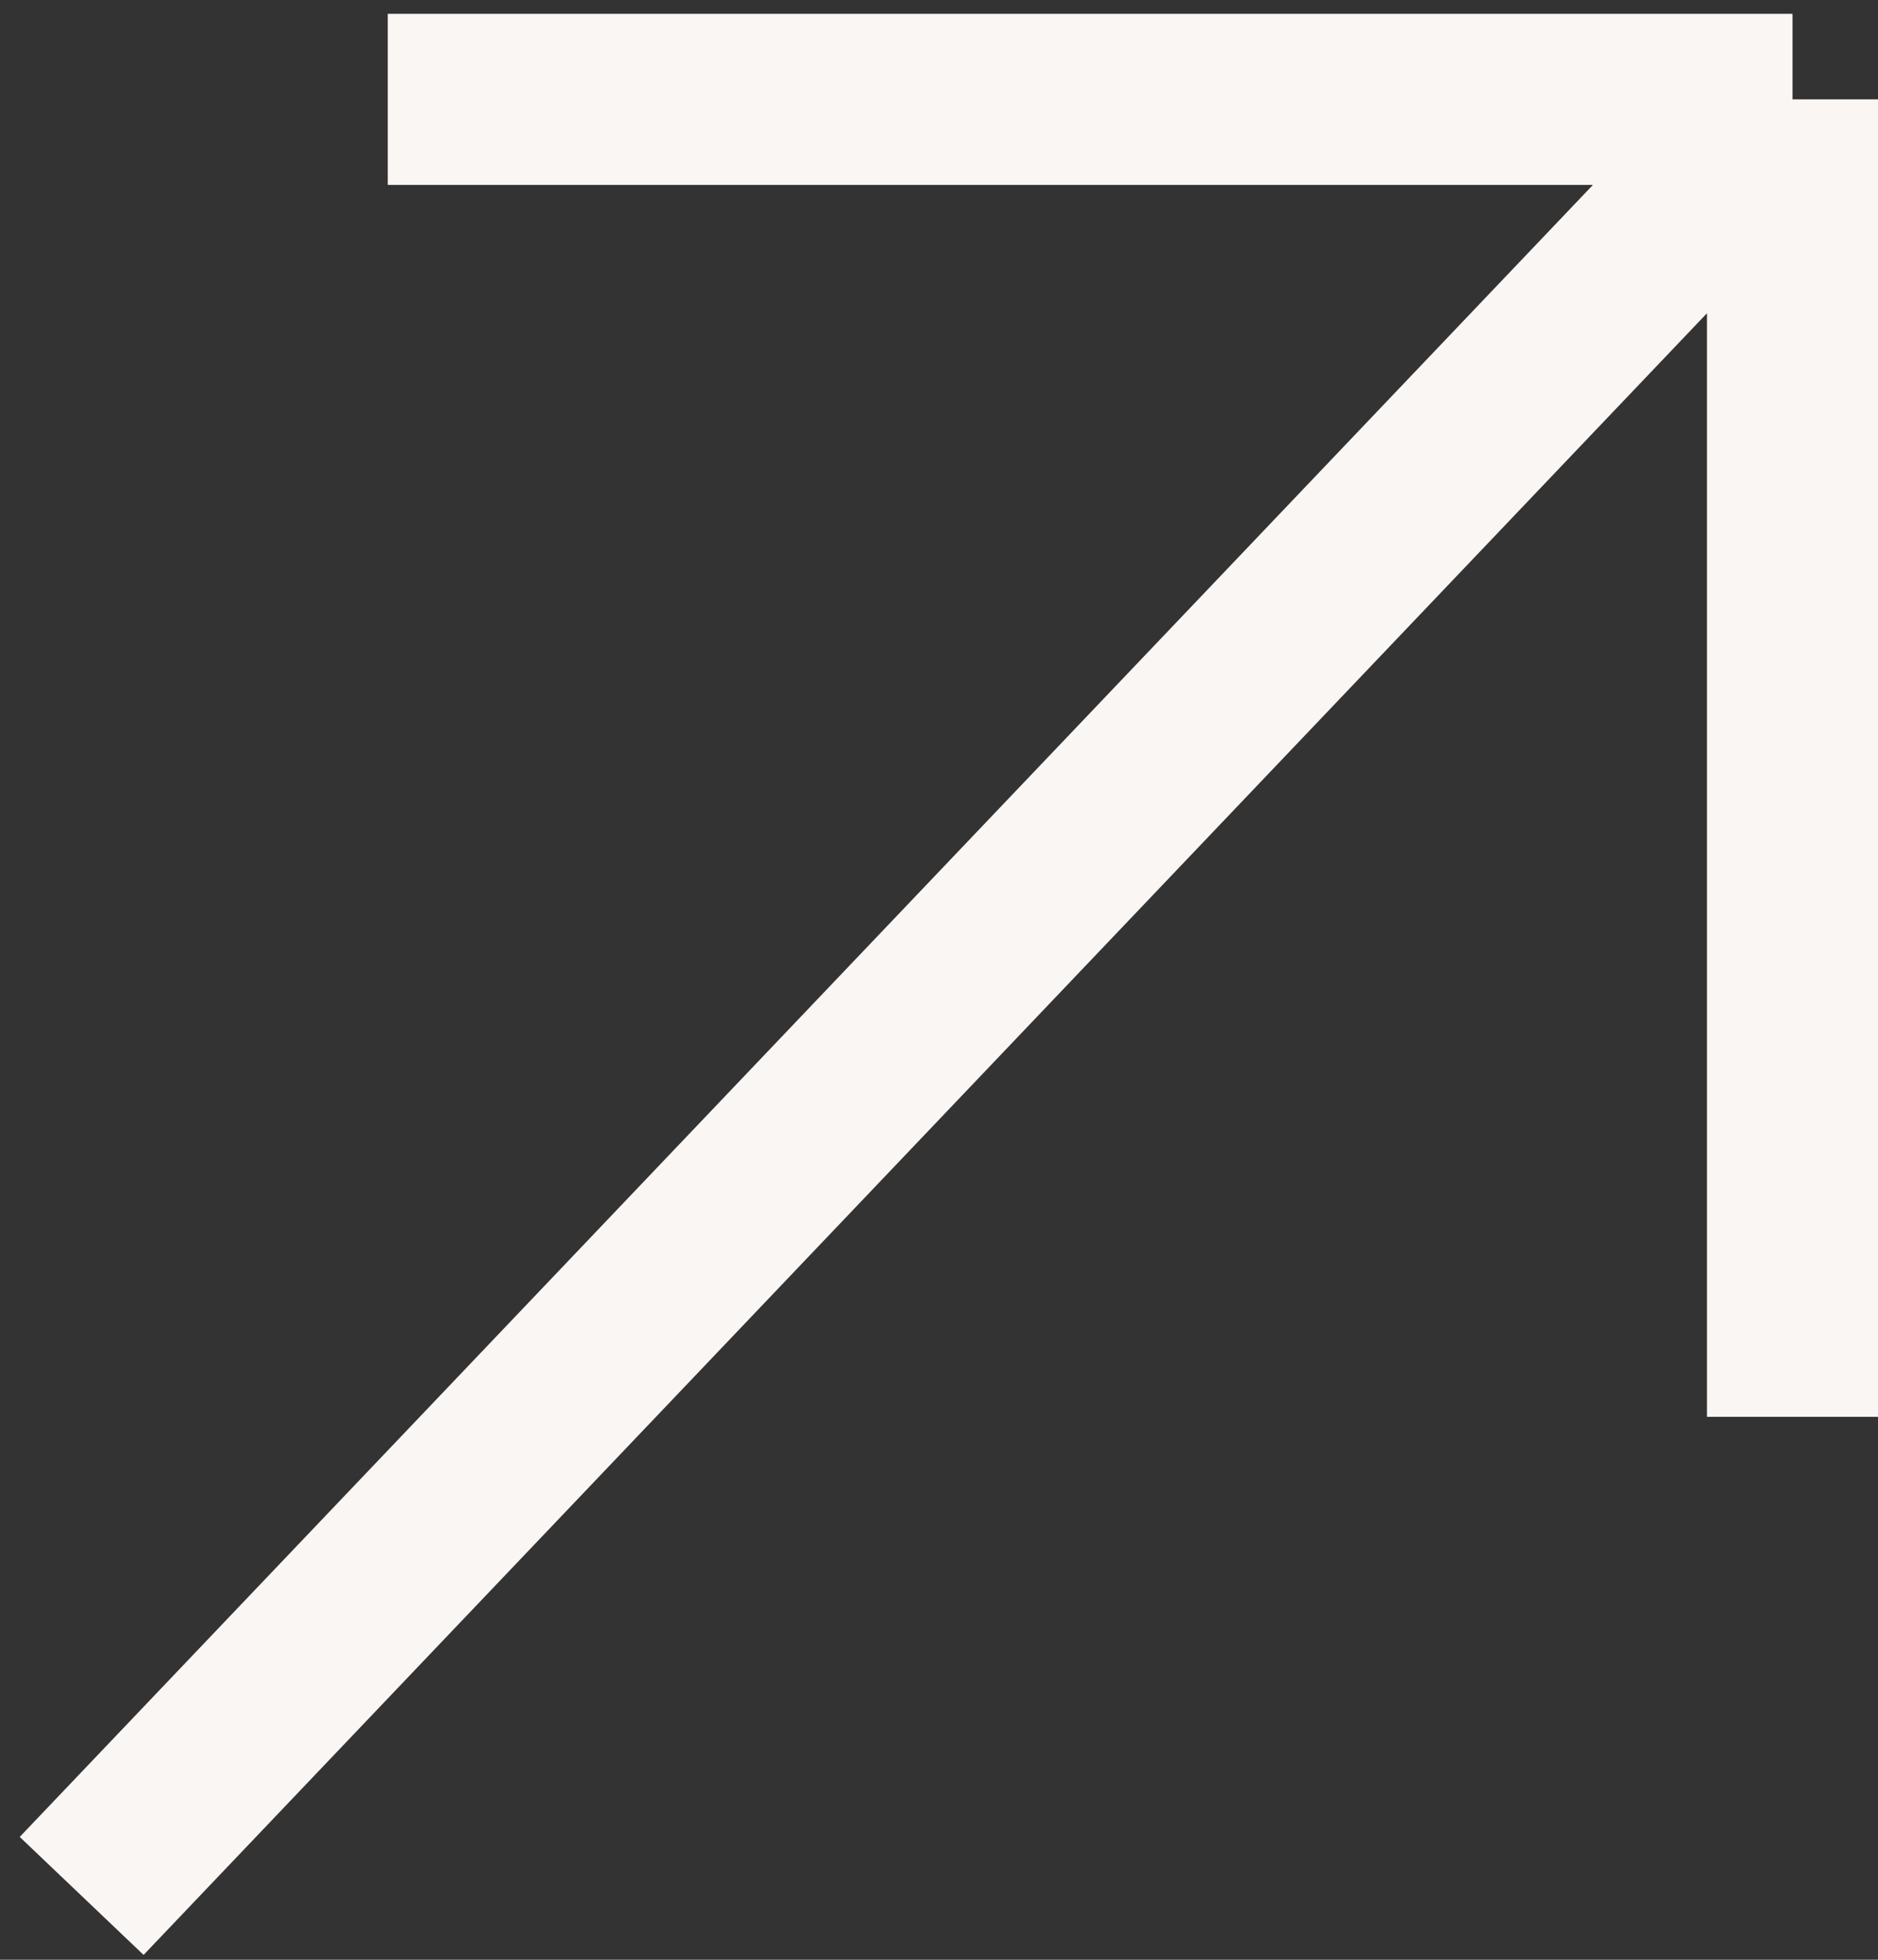 <svg width="23" height="24" viewBox="0 0 23 24" fill="none" xmlns="http://www.w3.org/2000/svg">
<rect x="0" y="0" width="23" height="24" fill="#333333" stroke="none"/>
<path d="M1 23.218L21.953 1.217M21.953 1.217H4.749M21.953 1.217V17.351" stroke="#FAF6F4" stroke-width="2.095"/>
</svg>

